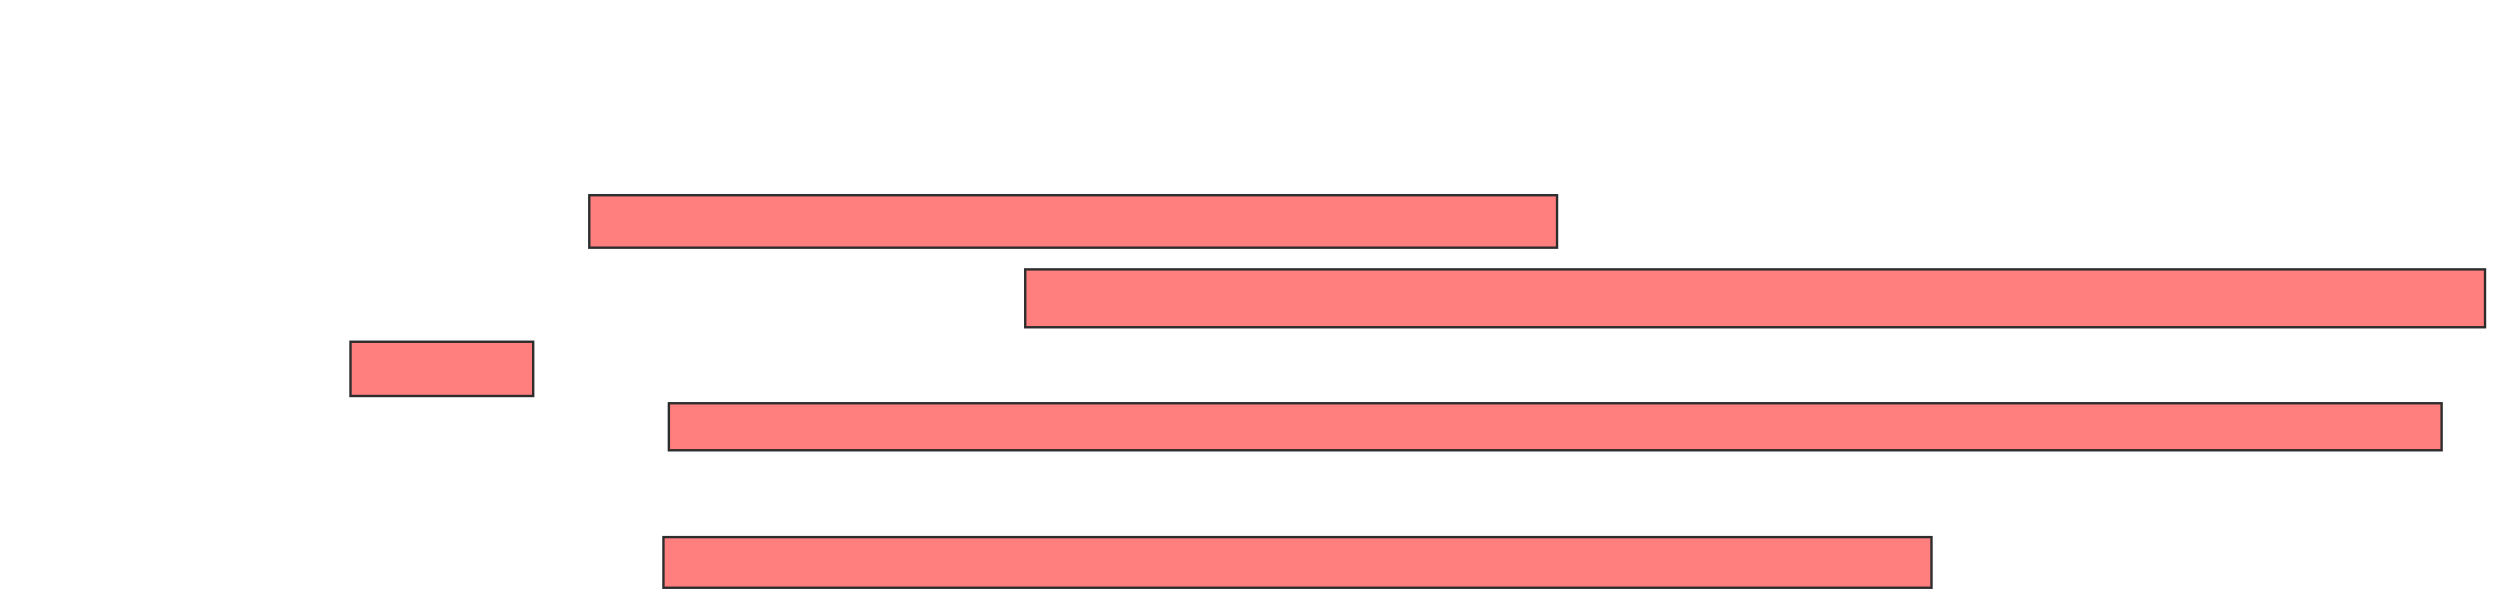 <svg xmlns="http://www.w3.org/2000/svg" width="1047" height="249">
 <!-- Created with Image Occlusion Enhanced -->
 <g>
  <title>Labels</title>
 </g>
 <g>
  <title>Masks</title>
  <g id="e8feda6f25b74df68be03d401616d85b-ao-1" class="qshape">
   <rect height="21.97" width="405.303" y="81.758" x="246.788" stroke="#2D2D2D" fill="#FF7E7E" class="qshape"/>
   <rect height="24.242" width="611.364" y="112.818" x="429.364" stroke="#2D2D2D" fill="#FF7E7E" class="qshape"/>
   <rect height="22.727" width="76.515" y="143.121" x="146.788" stroke="#2D2D2D" fill="#FF7E7E" class="qshape"/>
   <rect height="19.697" width="742.424" y="168.879" x="280.121" stroke="#2D2D2D" fill="#FF7E7E" class="qshape"/>
   <rect height="21.212" width="531.061" y="224.939" x="277.848" stroke="#2D2D2D" fill="#FF7E7E" class="qshape"/>
  </g>
 </g>
</svg>